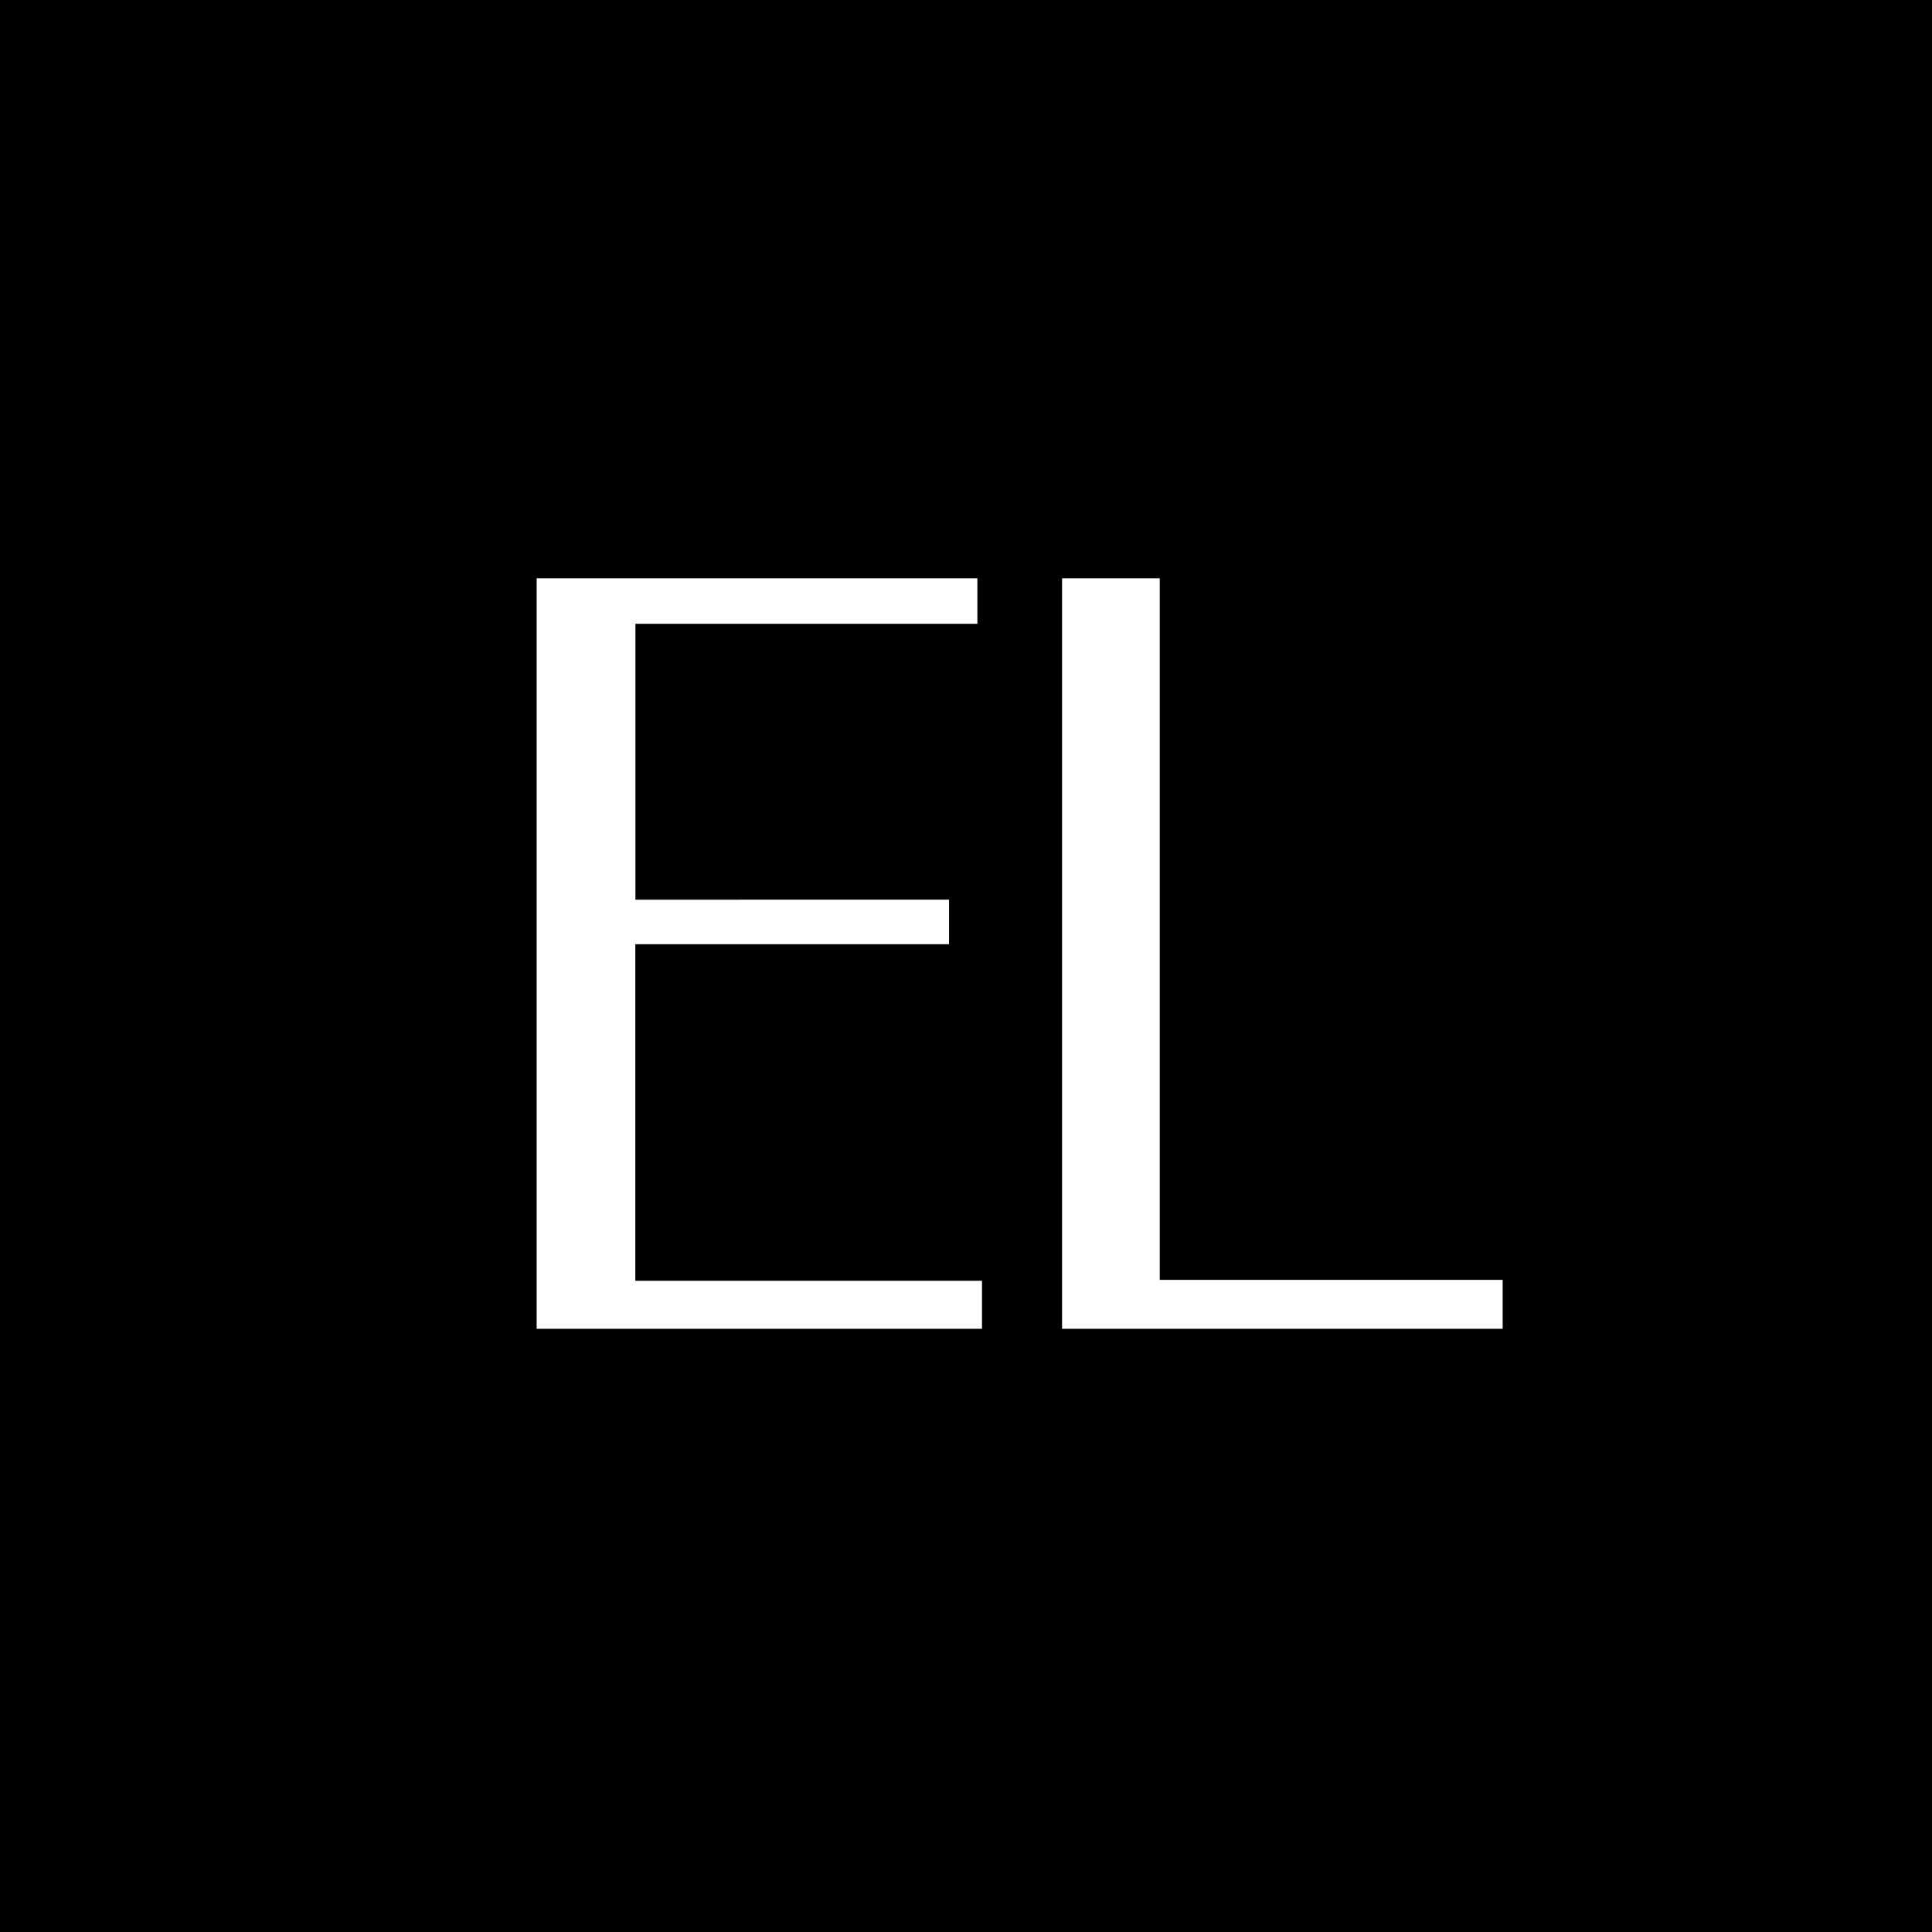 <svg xmlns="http://www.w3.org/2000/svg" viewBox="0 0 18 18">
  <rect x="0" y="0" width="18" height="18" fill="#808080" stroke="none"/>
  <g clip-path="url(#a)">
    <path d="M0 0h18v18H0V0Z"/>
    <path fill="#fff" fill-rule="evenodd" d="M5 12.38h4.149v-.447h-3.23V8.797h2.923v-.415H5.92v-2.57h3.186v-.424H5v6.991Zm4.892 0H14v-.456h-3.195V5.388h-.91v6.991h-.003Z" clip-rule="evenodd"/>
  </g>
  <defs>
    <clipPath id="a">
      <path fill="#fff" d="M0 0h18v18H0z"/>
    </clipPath>
  </defs>
</svg>
